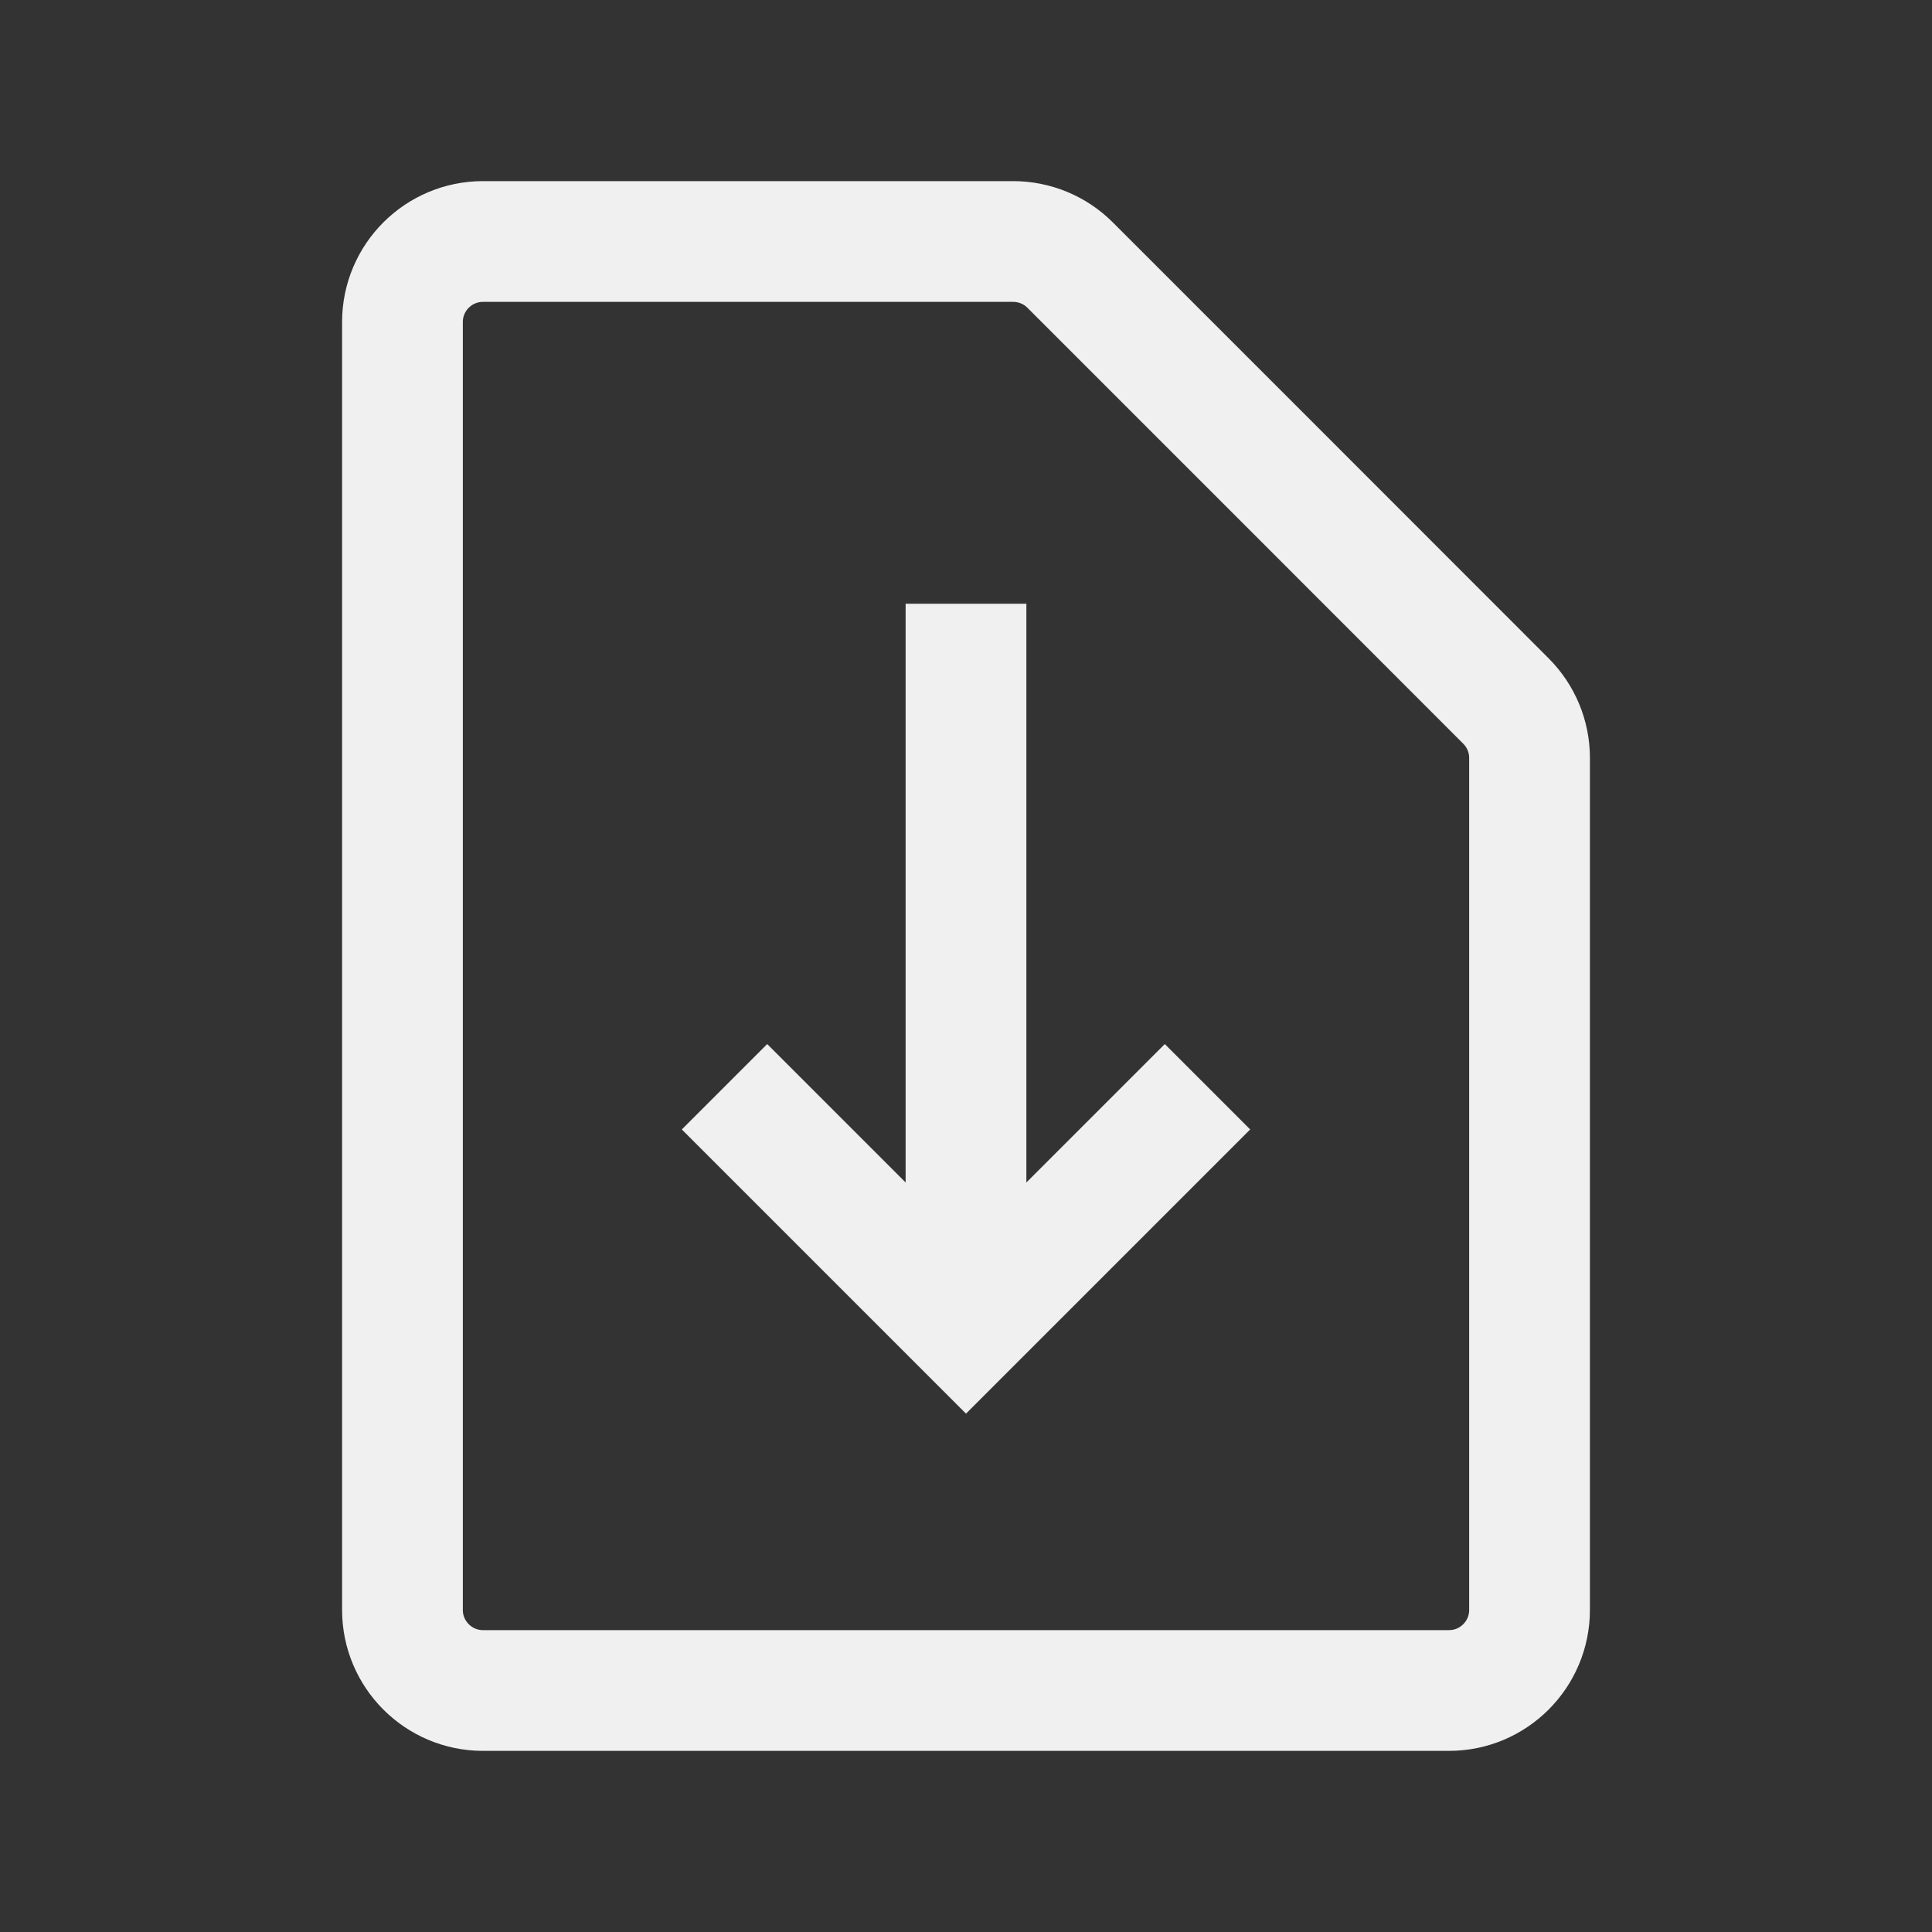 <svg width="16" height="16" viewBox="0 0 16 16" fill="none" xmlns="http://www.w3.org/2000/svg">
    <rect x="0" y="0" width="16" height="16" fill="#333333" stroke="none"/>
    <path d="M4 14H12C12.368 14 12.667 13.701 12.667 13.333V6.276C12.667 6.099 12.596 5.93 12.471 5.805L10.667 4L8.862 2.195C8.737 2.07 8.567 2 8.391 2H4C3.632 2 3.333 2.298 3.333 2.667V13.333C3.333 13.701 3.632 14 4 14Z" stroke="#F0F0F0"/>
    <mask id="mask0_3081_37" style="mask-type:alpha" maskUnits="userSpaceOnUse" x="3" y="2" width="10" height="12">
        <path d="M4 14H12C12.368 14 12.667 13.701 12.667 13.333V6.276C12.667 6.099 12.596 5.93 12.471 5.805L10.667 4L8.862 2.195C8.737 2.07 8.567 2 8.391 2H4C3.632 2 3.333 2.298 3.333 2.667V13.333C3.333 13.701 3.632 14 4 14Z" fill="#F0F0F0"/>
    </mask>
    <g mask="url(#mask0_3081_37)">
        <path d="M6 9L8 11L10 9" stroke="#F0F0F0">
            <animateTransform
              attributeName="transform"
              begin="0s"
              dur="1s"
              type="translate"
              from="0 -12"
              to="0 12"
              repeatCount="indefinite"
            />
        </path>
        <path d="M8 11L8 5" stroke="#F0F0F0">
            <animateTransform
              attributeName="transform"
              begin="0s"
              dur="1s"
              type="translate"
              from="0 -12"
              to="0 12"
              repeatCount="indefinite"
            />
        </path>
    </g>
</svg>

